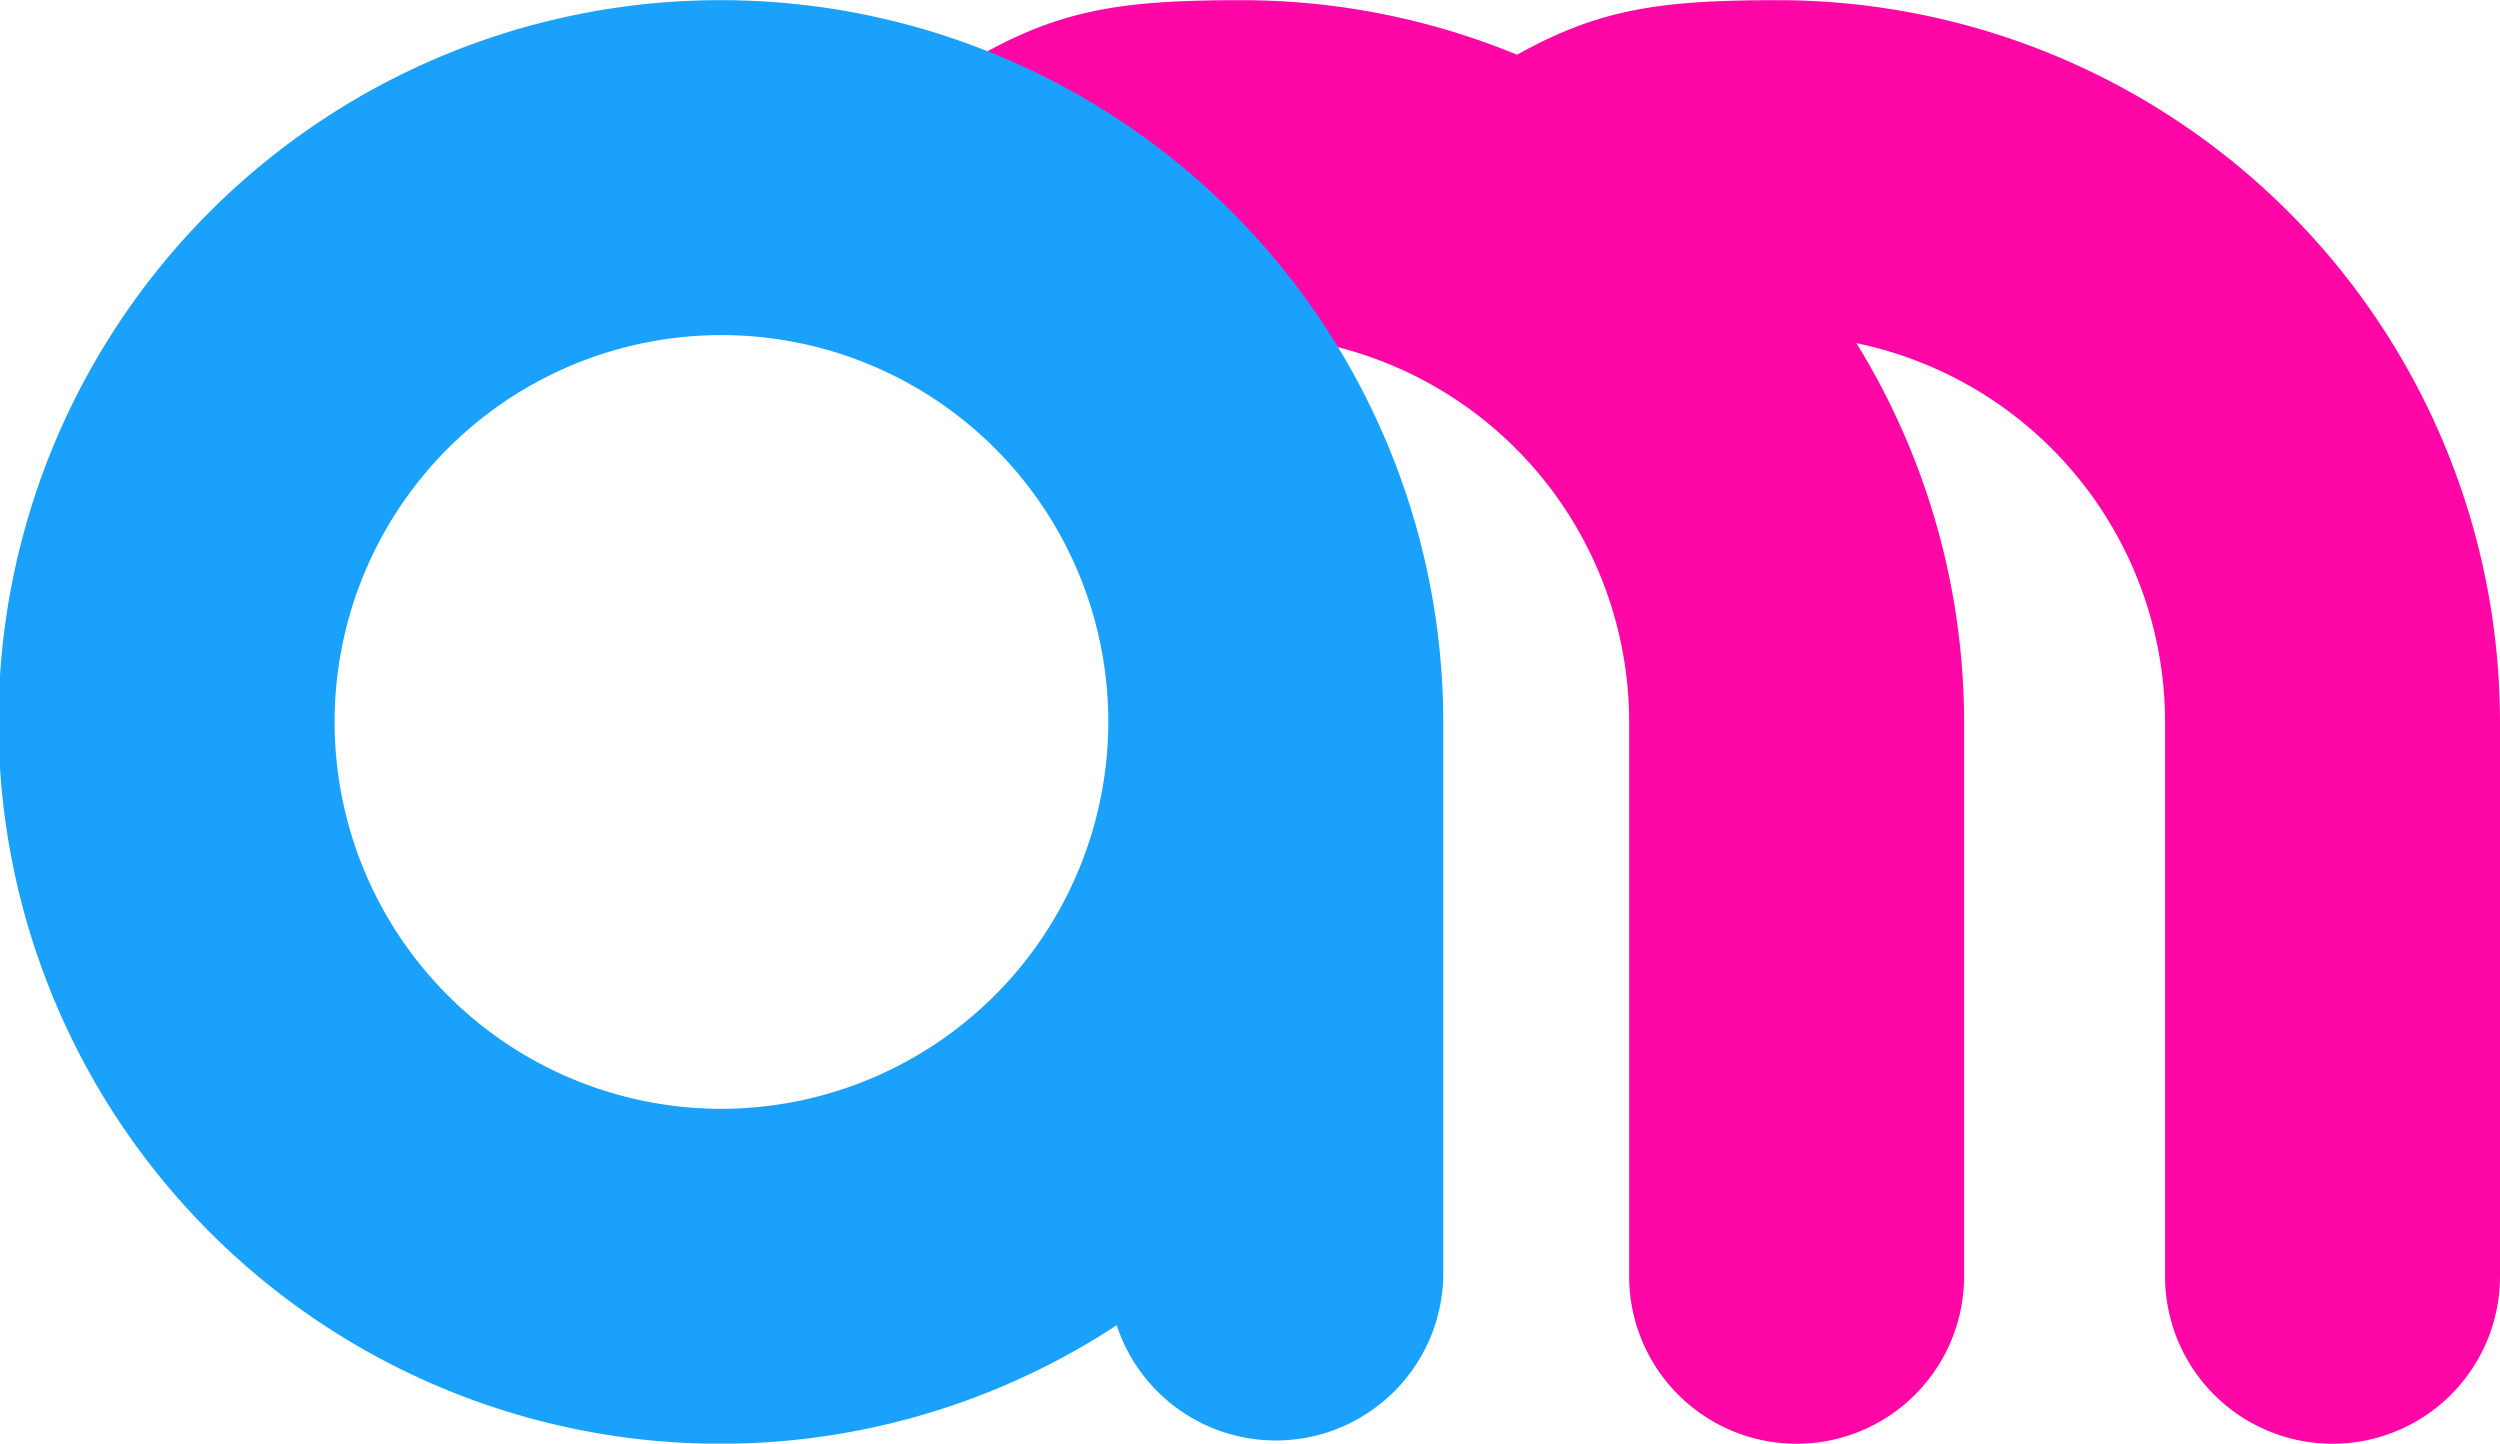 <svg xmlns="http://www.w3.org/2000/svg" xmlns:xlink="http://www.w3.org/1999/xlink" viewBox="0 0 74.64 43.1"><defs><style>.cls-1{fill:#ff06a6;}.cls-2{fill:#1aa1fc;}</style><symbol id="logo" data-name="logo" viewBox="0 0 74.64 43.09"><path class="cls-1" d="M37.09,0C32.81,0,31,.37,27.44,2.79A5,5,0,1,0,33,11.07C34.62,10,34.62,10,37.09,10A11.56,11.56,0,0,1,48.64,21.55V38.1a5,5,0,1,0,10,0V21.55A21.57,21.57,0,0,0,37.09,0Z"/><path class="cls-1" d="M53.09,0C48.81,0,47,.37,43.44,2.79A5,5,0,1,0,49,11.07C50.62,10,50.62,10,53.09,10A11.56,11.56,0,0,1,64.64,21.55V38.1a5,5,0,1,0,10,0V21.55A21.57,21.57,0,0,0,53.09,0Z"/><path class="cls-2" d="M21.55,0A21.55,21.55,0,1,0,33.34,39.56a5,5,0,0,0,9.75-1.46V21.55A21.57,21.57,0,0,0,21.55,0Zm0,33.1A11.55,11.55,0,1,1,33.09,21.55,11.57,11.57,0,0,1,21.55,33.1Z"/></symbol></defs><title>logo-color</title><g id="Layer_2" data-name="Layer 2"><g id="Layer_1-2" data-name="Layer 1"><use id="logo-3" data-name="logo" width="74.64" height="43.1" xlink:href="#logo"/></g></g></svg>